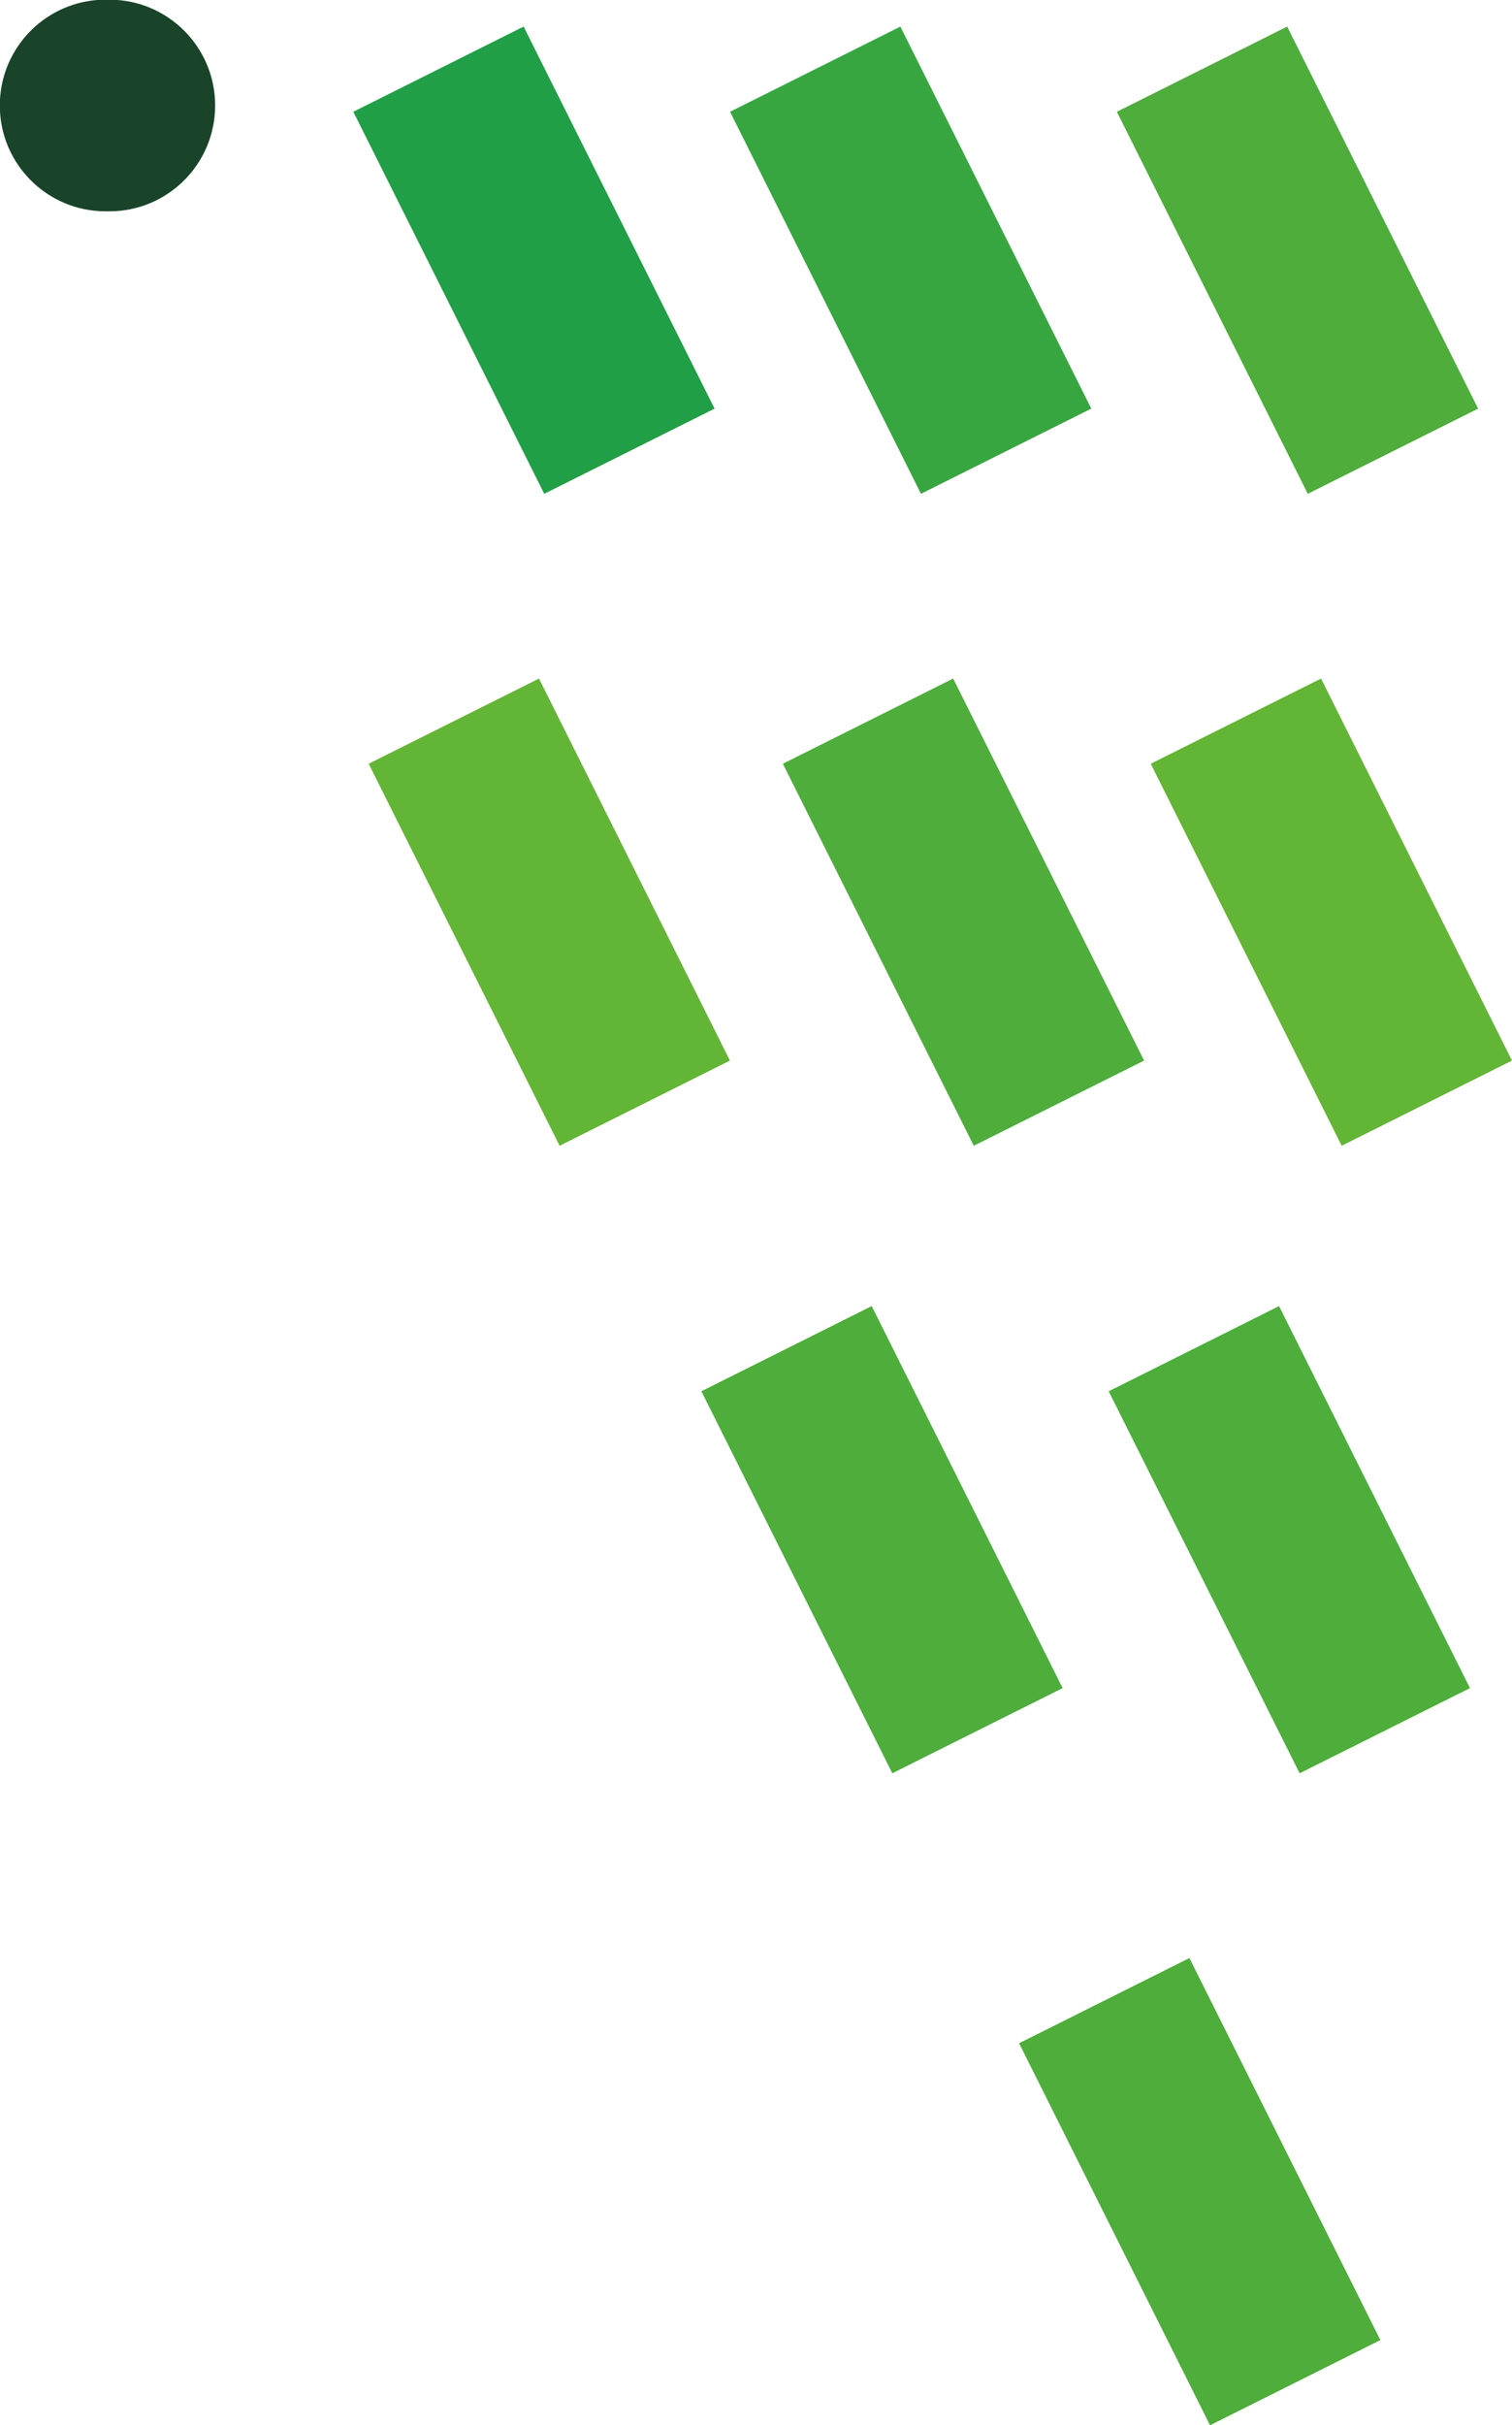 <?xml version="1.0" encoding="UTF-8" standalone="no"?>
<!-- Created with Inkscape (http://www.inkscape.org/) -->

<svg
   xmlns:dc="http://purl.org/dc/elements/1.1/"
   xmlns:cc="http://creativecommons.org/ns#"
   xmlns:rdf="http://www.w3.org/1999/02/22-rdf-syntax-ns#"
   xmlns:svg="http://www.w3.org/2000/svg"
   xmlns="http://www.w3.org/2000/svg"
   xmlns:sodipodi="http://sodipodi.sourceforge.net/DTD/sodipodi-0.dtd"
   xmlns:inkscape="http://www.inkscape.org/namespaces/inkscape"
   version="1.1"
   id="svg2"
   xml:space="preserve"
   width="175.166"
   height="280.86"
   viewBox="0 0 175.166 280.86"
   sodipodi:docname="top_right.svg"
   inkscape:version="0.92.4 (5da689c313, 2019-01-14)"><defs
     id="defs6"><clipPath
       clipPathUnits="userSpaceOnUse"
       id="clipPath22"><path
         d="M 0,1706.457 H 1700.787 V 0 H 0 Z"
         id="path20"
         inkscape:connector-curvature="0" /></clipPath><clipPath
       clipPathUnits="userSpaceOnUse"
       id="clipPath30"><path
         d="m 1024.68,1303.54 h 200 v -200 h -200 z"
         id="path28"
         inkscape:connector-curvature="0" /></clipPath><clipPath
       clipPathUnits="userSpaceOnUse"
       id="clipPath74"><path
         d="M 0,1706.457 H 1700.787 V 0 H 0 Z"
         id="path72"
         inkscape:connector-curvature="0" /></clipPath><clipPath
       clipPathUnits="userSpaceOnUse"
       id="clipPath82"><path
         d="m 624.682,1103.54 h 200 V 903.541 h -200 z"
         id="path80"
         inkscape:connector-curvature="0" /></clipPath><clipPath
       clipPathUnits="userSpaceOnUse"
       id="clipPath98"><path
         d="M 824.682,1103.54 H 1024.68 V 903.541 H 824.682 Z"
         id="path96"
         inkscape:connector-curvature="0" /></clipPath><clipPath
       clipPathUnits="userSpaceOnUse"
       id="clipPath114"><path
         d="m 224.682,1103.54 h 200 V 903.541 h -200 z"
         id="path112"
         inkscape:connector-curvature="0" /></clipPath><clipPath
       clipPathUnits="userSpaceOnUse"
       id="clipPath130"><path
         d="m 424.682,1103.54 h 200 V 903.541 h -200 z"
         id="path128"
         inkscape:connector-curvature="0" /></clipPath><clipPath
       clipPathUnits="userSpaceOnUse"
       id="clipPath146"><path
         d="m 1224.68,1103.54 h 200 V 903.541 h -200 z"
         id="path144"
         inkscape:connector-curvature="0" /></clipPath><clipPath
       clipPathUnits="userSpaceOnUse"
       id="clipPath162"><path
         d="m 624.682,1303.54 h 200 v -200 h -200 z"
         id="path160"
         inkscape:connector-curvature="0" /></clipPath><clipPath
       clipPathUnits="userSpaceOnUse"
       id="clipPath178"><path
         d="m 824.682,1303.54 h 199.998 v -200 H 824.682 Z"
         id="path176"
         inkscape:connector-curvature="0" /></clipPath><clipPath
       clipPathUnits="userSpaceOnUse"
       id="clipPath194"><path
         d="m 1224.68,1303.54 h 200 v -200 h -200 z"
         id="path192"
         inkscape:connector-curvature="0" /></clipPath><clipPath
       clipPathUnits="userSpaceOnUse"
       id="clipPath214"><path
         d="M 0,1706.457 H 1700.787 V 0 H 0 Z"
         id="path212"
         inkscape:connector-curvature="0" /></clipPath><clipPath
       clipPathUnits="userSpaceOnUse"
       id="clipPath222"><path
         d="m 1024.68,1503.54 h 200 v -200 h -200 z"
         id="path220"
         inkscape:connector-curvature="0" /></clipPath><clipPath
       clipPathUnits="userSpaceOnUse"
       id="clipPath238"><path
         d="m 1224.68,1503.54 h 200 v -200 h -200 z"
         id="path236"
         inkscape:connector-curvature="0" /></clipPath><clipPath
       clipPathUnits="userSpaceOnUse"
       id="clipPath258"><path
         d="M 0,1706.457 H 1700.787 V 0 H 0 Z"
         id="path256"
         inkscape:connector-curvature="0" /></clipPath><clipPath
       clipPathUnits="userSpaceOnUse"
       id="clipPath266"><path
         d="m 824.682,903.541 h 199.998 v -200 H 824.682 Z"
         id="path264"
         inkscape:connector-curvature="0" /></clipPath><clipPath
       clipPathUnits="userSpaceOnUse"
       id="clipPath282"><path
         d="m 224.682,903.541 h 200 v -200 h -200 z"
         id="path280"
         inkscape:connector-curvature="0" /></clipPath><clipPath
       clipPathUnits="userSpaceOnUse"
       id="clipPath298"><path
         d="m 424.682,903.541 h 200 v -200 h -200 z"
         id="path296"
         inkscape:connector-curvature="0" /></clipPath><clipPath
       clipPathUnits="userSpaceOnUse"
       id="clipPath314"><path
         d="m 1224.68,903.541 h 200 v -200 h -200 z"
         id="path312"
         inkscape:connector-curvature="0" /></clipPath><clipPath
       clipPathUnits="userSpaceOnUse"
       id="clipPath330"><path
         d="m 625.182,703.041 h 200 v -200 h -200 z"
         id="path328"
         inkscape:connector-curvature="0" /></clipPath><clipPath
       clipPathUnits="userSpaceOnUse"
       id="clipPath354"><path
         d="M 0,1706.457 H 1700.787 V 0 H 0 Z"
         id="path352"
         inkscape:connector-curvature="0" /></clipPath><clipPath
       clipPathUnits="userSpaceOnUse"
       id="clipPath362"><path
         d="m 425.182,703.041 h 200 v -200 h -200 z"
         id="path360"
         inkscape:connector-curvature="0" /></clipPath><clipPath
       clipPathUnits="userSpaceOnUse"
       id="clipPath378"><path
         d="m 1225.18,703.041 h 200 v -200 h -200 z"
         id="path376"
         inkscape:connector-curvature="0" /></clipPath><clipPath
       clipPathUnits="userSpaceOnUse"
       id="clipPath408"><path
         d="M 0,1706.457 H 1700.787 V 0 H 0 Z"
         id="path406"
         inkscape:connector-curvature="0" /></clipPath><clipPath
       clipPathUnits="userSpaceOnUse"
       id="clipPath564"><path
         d="M 0,1706.457 H 1700.787 V 0 H 0 Z"
         id="path562"
         inkscape:connector-curvature="0" /></clipPath><clipPath
       clipPathUnits="userSpaceOnUse"
       id="clipPath572"><path
         d="m 625.182,503.041 h 200 v -200 h -200 z"
         id="path570"
         inkscape:connector-curvature="0" /></clipPath><clipPath
       clipPathUnits="userSpaceOnUse"
       id="clipPath588"><path
         d="m 825.182,503.041 h 199.998 v -200 H 825.182 Z"
         id="path586"
         inkscape:connector-curvature="0" /></clipPath><clipPath
       clipPathUnits="userSpaceOnUse"
       id="clipPath608"><path
         d="M 0,1706.457 H 1700.787 V 0 H 0 Z"
         id="path606"
         inkscape:connector-curvature="0" /></clipPath><clipPath
       clipPathUnits="userSpaceOnUse"
       id="clipPath616"><path
         d="m 425.182,503.041 h 200 v -200 h -200 z"
         id="path614"
         inkscape:connector-curvature="0" /></clipPath><clipPath
       clipPathUnits="userSpaceOnUse"
       id="clipPath632"><path
         d="m 1225.18,503.041 h 200 v -200 h -200 z"
         id="path630"
         inkscape:connector-curvature="0" /></clipPath><clipPath
       clipPathUnits="userSpaceOnUse"
       id="clipPath680"><path
         d="M 0,1706.457 H 1700.787 V 0 H 0 Z"
         id="path678"
         inkscape:connector-curvature="0" /></clipPath><clipPath
       clipPathUnits="userSpaceOnUse"
       id="clipPath688"><path
         d="m 624.818,1626.21 h 369.533 v -23.64 H 624.818 Z"
         id="path686"
         inkscape:connector-curvature="0" /></clipPath><clipPath
       clipPathUnits="userSpaceOnUse"
       id="clipPath712"><path
         d="M 0,1706.457 H 1700.787 V 0 H 0 Z"
         id="path710"
         inkscape:connector-curvature="0" /></clipPath><clipPath
       clipPathUnits="userSpaceOnUse"
       id="clipPath720"><path
         d="m 265.132,1600.37 h 225.597 v -17.33 H 265.132 Z"
         id="path718"
         inkscape:connector-curvature="0" /></clipPath><clipPath
       clipPathUnits="userSpaceOnUse"
       id="clipPath750"><path
         d="M 0,1706.457 H 1700.787 V 0 H 0 Z"
         id="path748"
         inkscape:connector-curvature="0" /></clipPath><clipPath
       clipPathUnits="userSpaceOnUse"
       id="clipPath758"><path
         d="M 39.496,1705.03 H 65.928 v -25.97 H 39.496 Z"
         id="path756"
         inkscape:connector-curvature="0" /></clipPath><clipPath
       clipPathUnits="userSpaceOnUse"
       id="clipPath802"><path
         d="M 0,1706.457 H 1700.787 V 0 H 0 Z"
         id="path800"
         inkscape:connector-curvature="0" /></clipPath><clipPath
       clipPathUnits="userSpaceOnUse"
       id="clipPath810"><path
         d="m 1535.5,1705.03 h 26.43 v -25.97 h -26.43 z"
         id="path808"
         inkscape:connector-curvature="0" /></clipPath><clipPath
       clipPathUnits="userSpaceOnUse"
       id="clipPath830"><path
         d="M 0,1706.457 H 1700.787 V 0 H 0 Z"
         id="path828"
         inkscape:connector-curvature="0" /></clipPath><clipPath
       clipPathUnits="userSpaceOnUse"
       id="clipPath870"><path
         d="m 1535.5,1705.03 h 26.43 v -25.97 h -26.43 z"
         id="path868"
         inkscape:connector-curvature="0" /></clipPath><clipPath
       clipPathUnits="userSpaceOnUse"
       id="clipPath982"><path
         d="M 0,1706.457 H 1700.787 V 0 H 0 Z"
         id="path980"
         inkscape:connector-curvature="0" /></clipPath><clipPath
       clipPathUnits="userSpaceOnUse"
       id="clipPath1010"><path
         d="M 0,1706.457 H 1700.787 V 0 H 0 Z"
         id="path1008"
         inkscape:connector-curvature="0" /></clipPath><clipPath
       clipPathUnits="userSpaceOnUse"
       id="clipPath1050"><path
         d="M 0,1706.457 H 1700.787 V 0 H 0 Z"
         id="path1048"
         inkscape:connector-curvature="0" /></clipPath><clipPath
       clipPathUnits="userSpaceOnUse"
       id="clipPath1098"><path
         d="M 0,1706.457 H 1700.787 V 0 H 0 Z"
         id="path1096"
         inkscape:connector-curvature="0" /></clipPath><clipPath
       clipPathUnits="userSpaceOnUse"
       id="clipPath1118"><path
         d="M 0,1706.457 H 1700.787 V 0 H 0 Z"
         id="path1116"
         inkscape:connector-curvature="0" /></clipPath><clipPath
       clipPathUnits="userSpaceOnUse"
       id="clipPath1134"><path
         d="M 0,1706.457 H 1700.787 V 0 H 0 Z"
         id="path1132"
         inkscape:connector-curvature="0" /></clipPath><clipPath
       clipPathUnits="userSpaceOnUse"
       id="clipPath1150"><path
         d="M 0,1706.457 H 1700.787 V 0 H 0 Z"
         id="path1148"
         inkscape:connector-curvature="0" /></clipPath><clipPath
       clipPathUnits="userSpaceOnUse"
       id="clipPath1170"><path
         d="M 0,1706.457 H 1700.787 V 0 H 0 Z"
         id="path1168"
         inkscape:connector-curvature="0" /></clipPath><clipPath
       clipPathUnits="userSpaceOnUse"
       id="clipPath1186"><path
         d="M 0,1706.457 H 1700.787 V 0 H 0 Z"
         id="path1184"
         inkscape:connector-curvature="0" /></clipPath><clipPath
       clipPathUnits="userSpaceOnUse"
       id="clipPath1220"><path
         d="M 0,1706.457 H 1700.787 V 0 H 0 Z"
         id="path1218"
         inkscape:connector-curvature="0" /></clipPath><clipPath
       clipPathUnits="userSpaceOnUse"
       id="clipPath1248"><path
         d="M 0,1706.457 H 1700.787 V 0 H 0 Z"
         id="path1246"
         inkscape:connector-curvature="0" /></clipPath><clipPath
       clipPathUnits="userSpaceOnUse"
       id="clipPath1360"><path
         d="m 253.633,1534.8 h 5.195 v -5.28 h -5.195 z"
         id="path1358"
         inkscape:connector-curvature="0" /></clipPath><clipPath
       clipPathUnits="userSpaceOnUse"
       id="clipPath1398"><path
         d="m 5.182,1109.761 h 107.717 v 107.717 H 5.182 Z"
         id="path1396"
         inkscape:connector-curvature="0" /></clipPath><clipPath
       clipPathUnits="userSpaceOnUse"
       id="clipPath1408"><path
         d="M 0,1706.457 H 1700.787 V 0 H 0 Z"
         id="path1406"
         inkscape:connector-curvature="0" /></clipPath><clipPath
       clipPathUnits="userSpaceOnUse"
       id="clipPath1416"><path
         d="m 263.759,1650.72 h 31.25 v -41.16 h -31.25 z"
         id="path1414"
         inkscape:connector-curvature="0" /></clipPath><clipPath
       clipPathUnits="userSpaceOnUse"
       id="clipPath1480"><path
         d="m 246.73,1635.18 h 12.722 v -12.5 H 246.73 Z"
         id="path1478"
         inkscape:connector-curvature="0" /></clipPath><clipPath
       clipPathUnits="userSpaceOnUse"
       id="clipPath1496"><path
         d="m 601.469,1621.43 h 12.722 v -12.5 h -12.722 z"
         id="path1494"
         inkscape:connector-curvature="0" /></clipPath></defs><sodipodi:namedview
     pagecolor="#ffffff"
     bordercolor="#666666"
     borderopacity="1"
     objecttolerance="10"
     gridtolerance="10"
     guidetolerance="10"
     inkscape:pageopacity="0"
     inkscape:pageshadow="2"
     inkscape:window-width="1920"
     inkscape:window-height="1016"
     id="namedview4"
     showgrid="false"
     fit-margin-top="0"
     fit-margin-left="0"
     fit-margin-right="0"
     fit-margin-bottom="0"
     inkscape:zoom="1.1734974"
     inkscape:cx="466.18408"
     inkscape:cy="223.02872"
     inkscape:window-x="0"
     inkscape:window-y="27"
     inkscape:window-maximized="1"
     inkscape:current-layer="g10" /><g
     id="g10"
     inkscape:groupmode="layer"
     inkscape:label="cultivar_homepage-1"
     transform="matrix(1.333,0,0,-1.333,-136.911,2219.387)"><g
       id="g1708"
       transform="matrix(0.708,0,0,0.708,74.73,457.821)"><g
         transform="translate(82.888,1691.279)"
         id="g732"><path
           inkscape:connector-curvature="0"
           id="path734"
           style="fill:#209f47;fill-opacity:1;fill-rule:nonzero;stroke:none"
           d="M 0,0 23.439,-46.879 44.347,-36.426 20.908,10.453 Z" /></g><g
         transform="translate(176.615,1691.279)"
         id="g736"><path
           inkscape:connector-curvature="0"
           id="path738"
           style="fill:#4ead3b;fill-opacity:1;fill-rule:nonzero;stroke:none"
           d="M 0,0 23.439,-46.879 44.347,-36.426 20.908,10.453 Z" /></g><g
         transform="translate(129.133,1691.279)"
         id="g740"><path
           inkscape:connector-curvature="0"
           id="path742"
           style="fill:#37a640;fill-opacity:1;fill-rule:nonzero;stroke:none"
           d="M 0,0 23.438,-46.879 44.346,-36.426 20.907,10.453 Z" /></g><g
         id="g744"><g
           clip-path="url(#clipPath750)"
           id="g746"><g
             id="g752"><g
               id="g754" /><g
               id="g766"><g
                 id="g764"
                 clip-path="url(#clipPath758)"><g
                   id="g762"
                   transform="translate(52.481,1679.063)"><path
                     inkscape:connector-curvature="0"
                     id="path760"
                     style="fill:#19442a;fill-opacity:1;fill-rule:nonzero;stroke:none"
                     d="m 0,0 h 0.461 c 7.172,0 12.986,5.814 12.986,12.986 0,7.171 -5.814,12.985 -12.986,12.985 H 0 c -7.172,0 -12.986,-5.814 -12.986,-12.985 C -12.986,5.814 -7.172,0 0,0" /></g></g></g></g></g></g><g
         transform="translate(180.774,1611.279)"
         id="g768"><path
           inkscape:connector-curvature="0"
           id="path770"
           style="fill:#63b535;fill-opacity:1;fill-rule:nonzero;stroke:none"
           d="M 0,0 23.439,-46.879 44.347,-36.426 20.908,10.453 Z" /></g><g
         transform="translate(84.774,1611.279)"
         id="g772"><path
           inkscape:connector-curvature="0"
           id="path774"
           style="fill:#63b535;fill-opacity:1;fill-rule:nonzero;stroke:none"
           d="M 0,0 23.439,-46.879 44.347,-36.426 20.908,10.453 Z" /></g><g
         transform="translate(135.615,1611.279)"
         id="g776"><path
           inkscape:connector-curvature="0"
           id="path778"
           style="fill:#4ead3b;fill-opacity:1;fill-rule:nonzero;stroke:none"
           d="M 0,0 23.439,-46.879 44.347,-36.426 20.908,10.453 Z" /></g><g
         transform="translate(175.615,1534.279)"
         id="g780"><path
           inkscape:connector-curvature="0"
           id="path782"
           style="fill:#4ead3b;fill-opacity:1;fill-rule:nonzero;stroke:none"
           d="M 0,0 23.439,-46.879 44.347,-36.426 20.908,10.453 Z" /></g><g
         transform="translate(164.615,1454.279)"
         id="g784"><path
           inkscape:connector-curvature="0"
           id="path786"
           style="fill:#4ead3b;fill-opacity:1;fill-rule:nonzero;stroke:none"
           d="M 0,0 23.439,-46.879 44.347,-36.426 20.908,10.453 Z" /></g><g
         transform="translate(125.615,1534.279)"
         id="g788"><path
           inkscape:connector-curvature="0"
           id="path790"
           style="fill:#4ead3b;fill-opacity:1;fill-rule:nonzero;stroke:none"
           d="M 0,0 23.439,-46.879 44.347,-36.426 20.908,10.453 Z" /></g></g></g></svg>